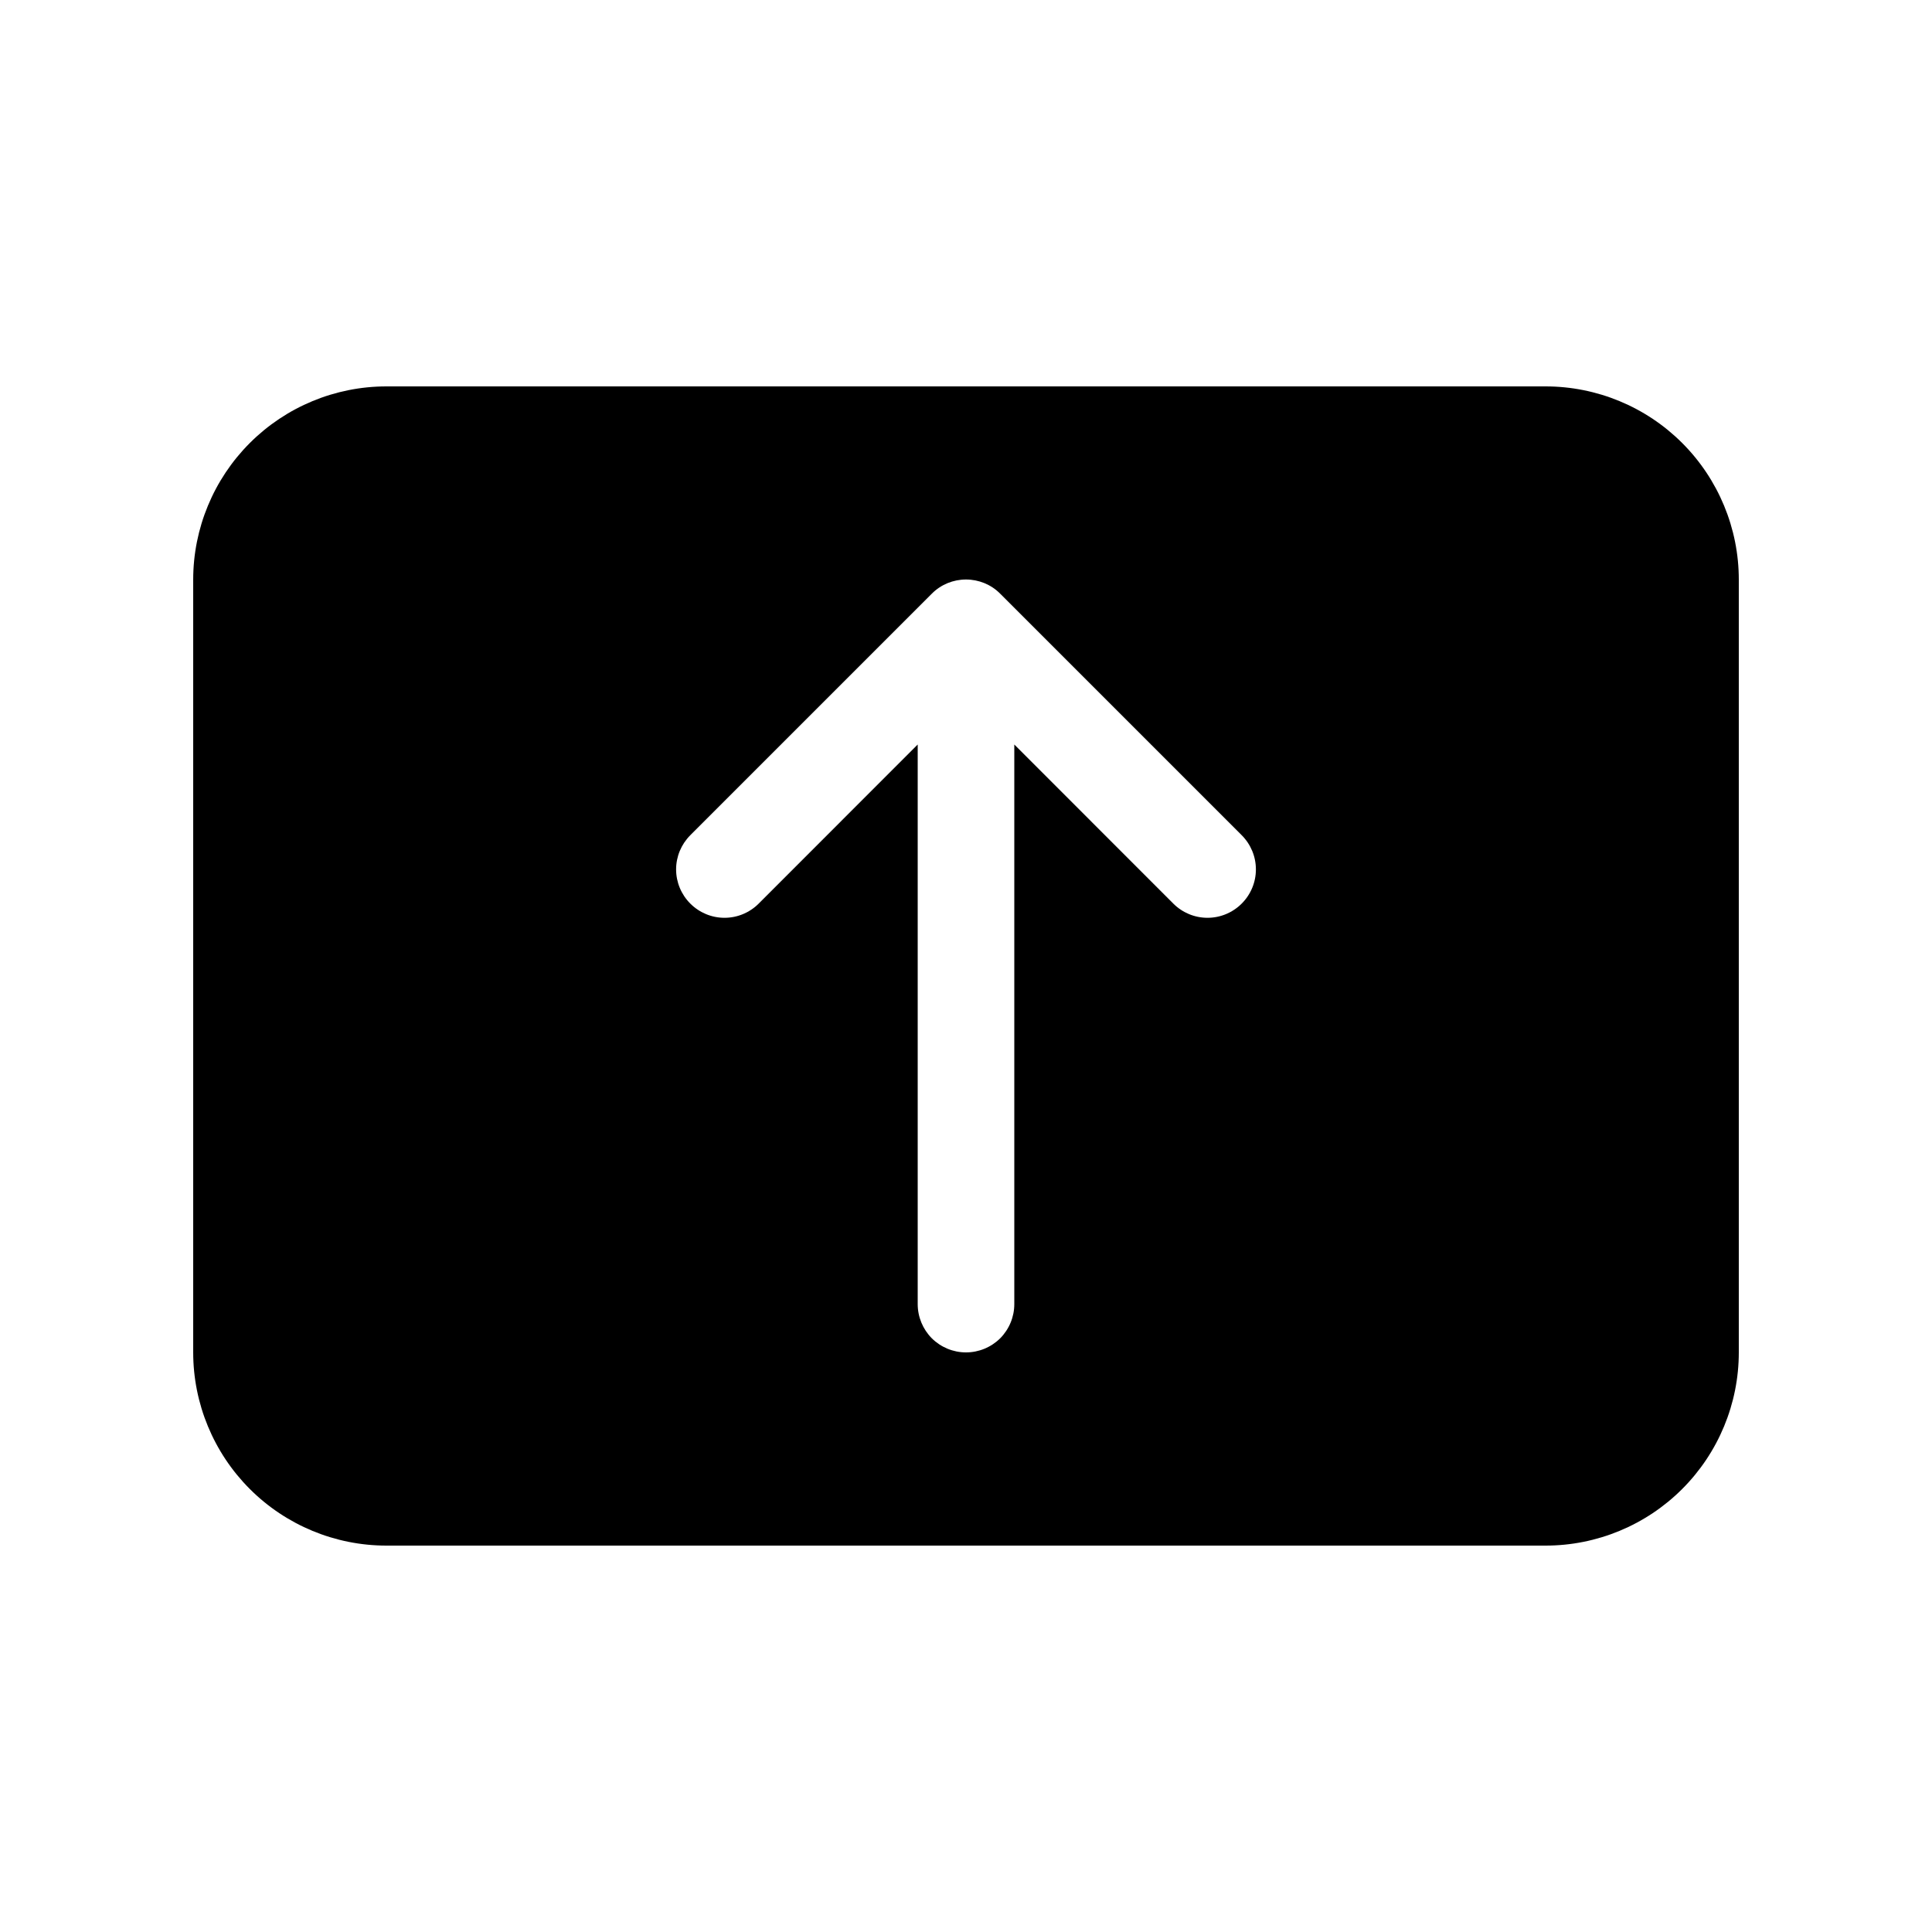 <svg width="20" height="20" viewBox="0 0 20 20" fill="none" xmlns="http://www.w3.org/2000/svg">
<path d="M4 4C3.47 4 2.961 4.211 2.586 4.586C2.211 4.961 2 5.47 2 6V14C2 14.53 2.211 15.039 2.586 15.414C2.961 15.789 3.47 16 4 16H16C16.53 16 17.039 15.789 17.414 15.414C17.789 15.039 18 14.53 18 14V6C18 5.47 17.789 4.961 17.414 4.586C17.039 4.211 16.53 4 16 4H4ZM10 14C9.867 14 9.74 13.947 9.646 13.854C9.553 13.76 9.5 13.633 9.5 13.5V7.707L7.854 9.354C7.76 9.448 7.633 9.501 7.5 9.501C7.367 9.501 7.24 9.448 7.146 9.354C7.052 9.26 6.999 9.133 6.999 9C6.999 8.867 7.052 8.74 7.146 8.646L9.646 6.146C9.692 6.099 9.748 6.062 9.808 6.037C9.869 6.012 9.934 5.999 10 5.999C10.066 5.999 10.131 6.012 10.192 6.037C10.252 6.062 10.308 6.099 10.354 6.146L12.854 8.646C12.948 8.74 13.001 8.867 13.001 9C13.001 9.133 12.948 9.26 12.854 9.354C12.76 9.448 12.633 9.501 12.5 9.501C12.367 9.501 12.24 9.448 12.146 9.354L10.5 7.707V13.5C10.5 13.633 10.447 13.76 10.354 13.854C10.26 13.947 10.133 14 10 14Z" fill="black"/>
</svg>
